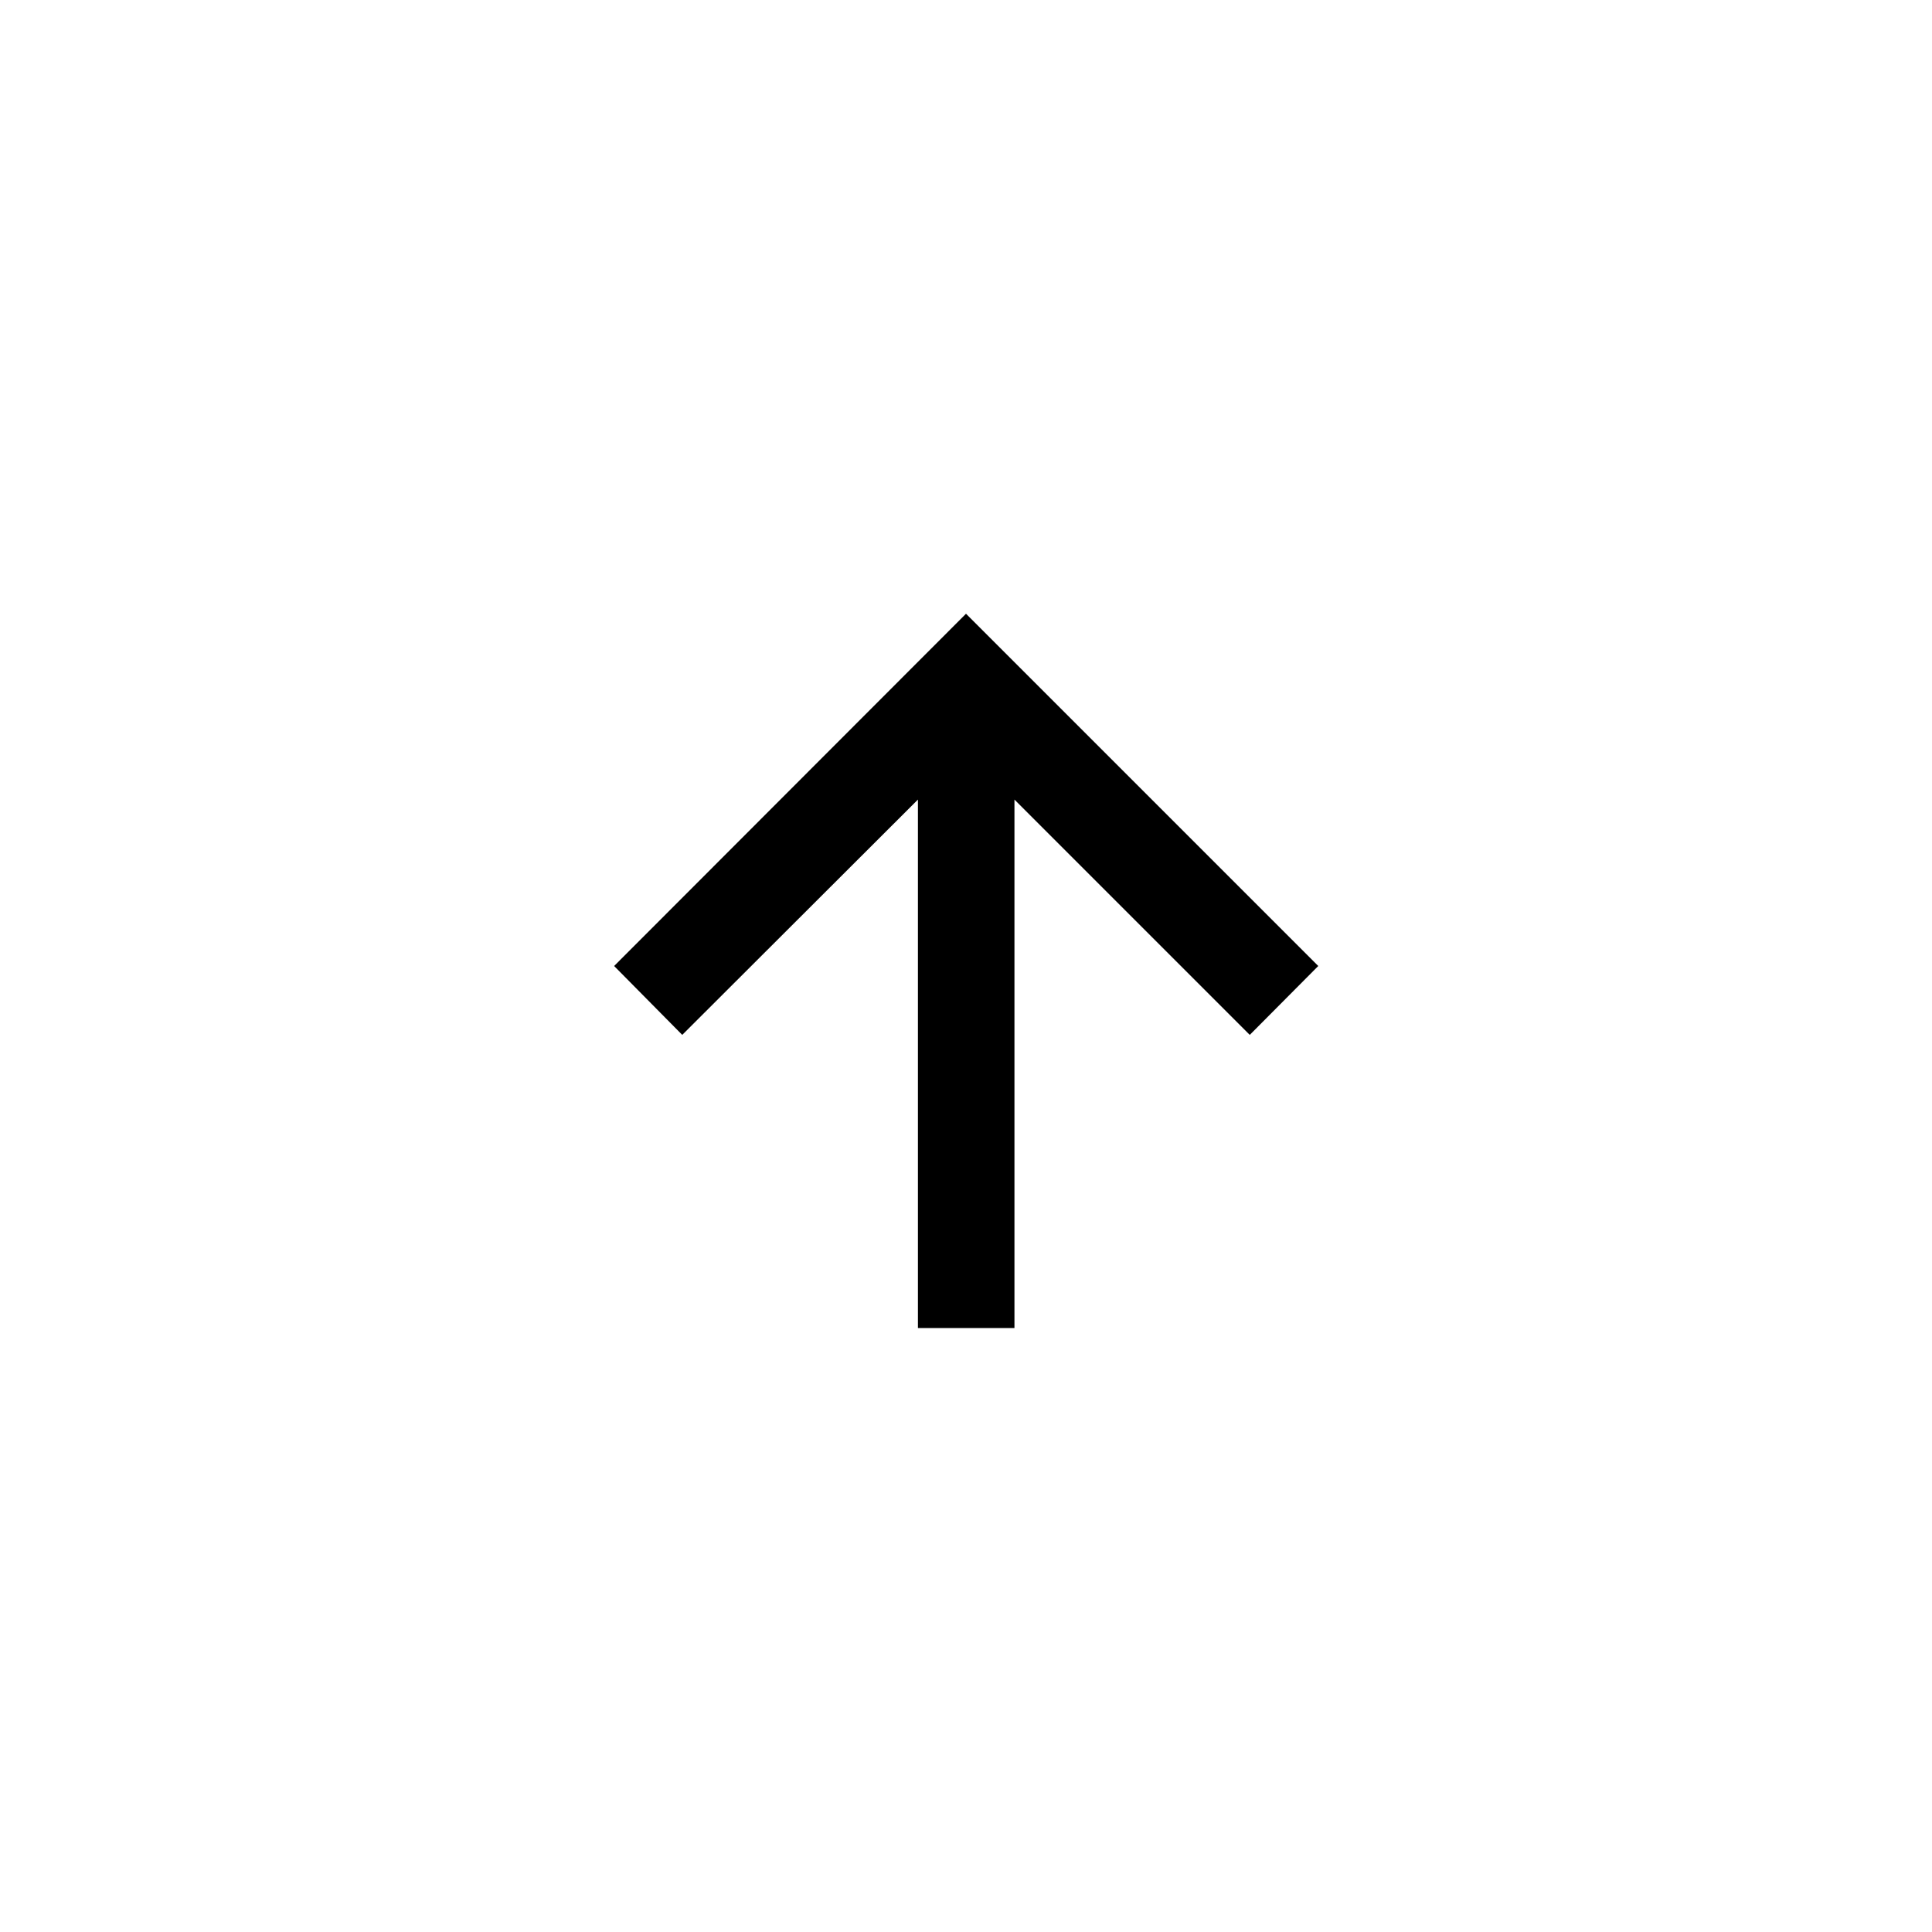 <svg xmlns="http://www.w3.org/2000/svg" height="20" viewBox="0 96 960 960" width="20"><path d="M456.116 755.884V493.306L339 610.23 305.155 576 480 400.963 655.037 576 621 610.23 504.076 493.306v262.578h-47.96Z"/></svg>